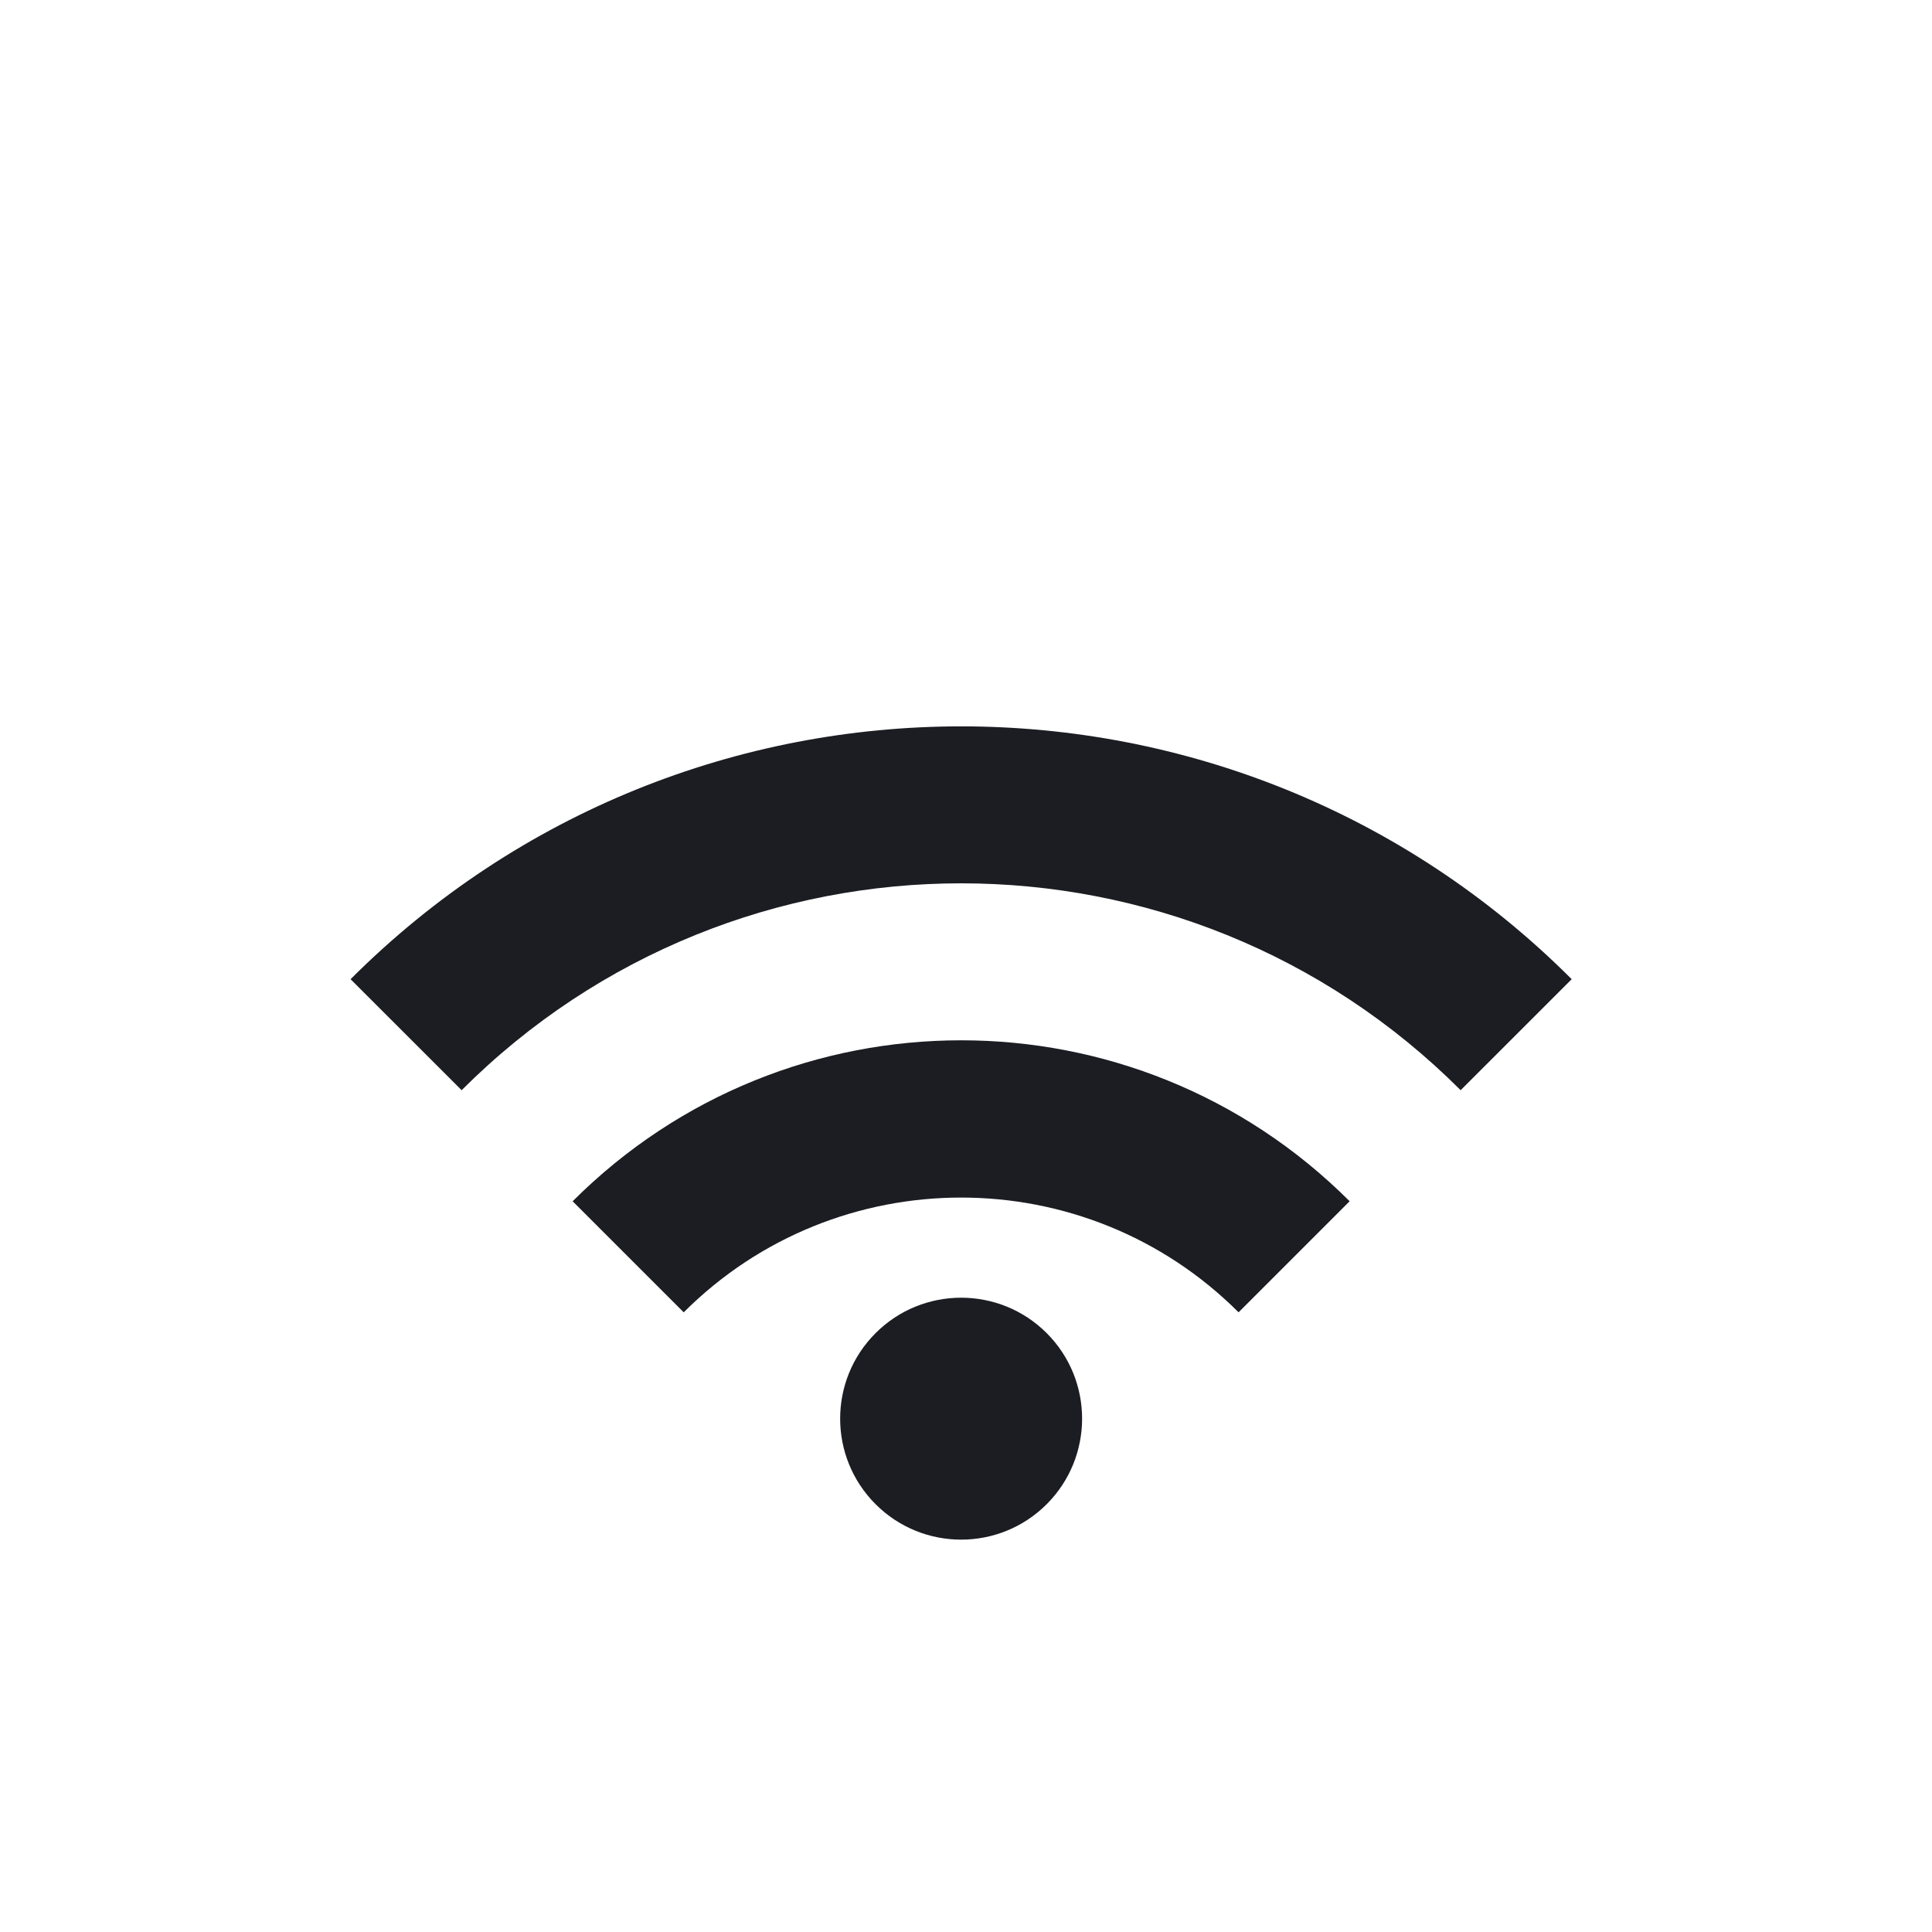 <svg width="35" height="35" viewBox="0 0 35 35" fill="none" xmlns="http://www.w3.org/2000/svg">
<g clip-path="url(#clip0_185_1514)">
<path d="M18.962 27.25C19.817 26.394 19.817 25.006 18.962 24.151C18.106 23.295 16.718 23.295 15.862 24.151C15.006 25.006 15.006 26.394 15.862 27.25C16.718 28.106 18.106 28.106 18.962 27.25Z" fill="#1B1D22"/>
<path d="M6.351 17.739L8.363 19.75C13.36 14.753 21.464 14.753 26.461 19.75L28.473 17.739C22.367 11.632 12.457 11.632 6.351 17.739ZM10.374 21.762L12.386 23.774C15.159 21.002 19.665 21.002 22.438 23.774L24.45 21.762C20.561 17.874 14.263 17.874 10.374 21.762Z" fill="#1B1D22"/>
</g>
<defs>
<clipPath id="clip0_185_1514">
<rect width="24.128" height="24.128" fill="white" transform="translate(0.351 17.426) rotate(-45)"/>
</clipPath>
</defs>
</svg>
